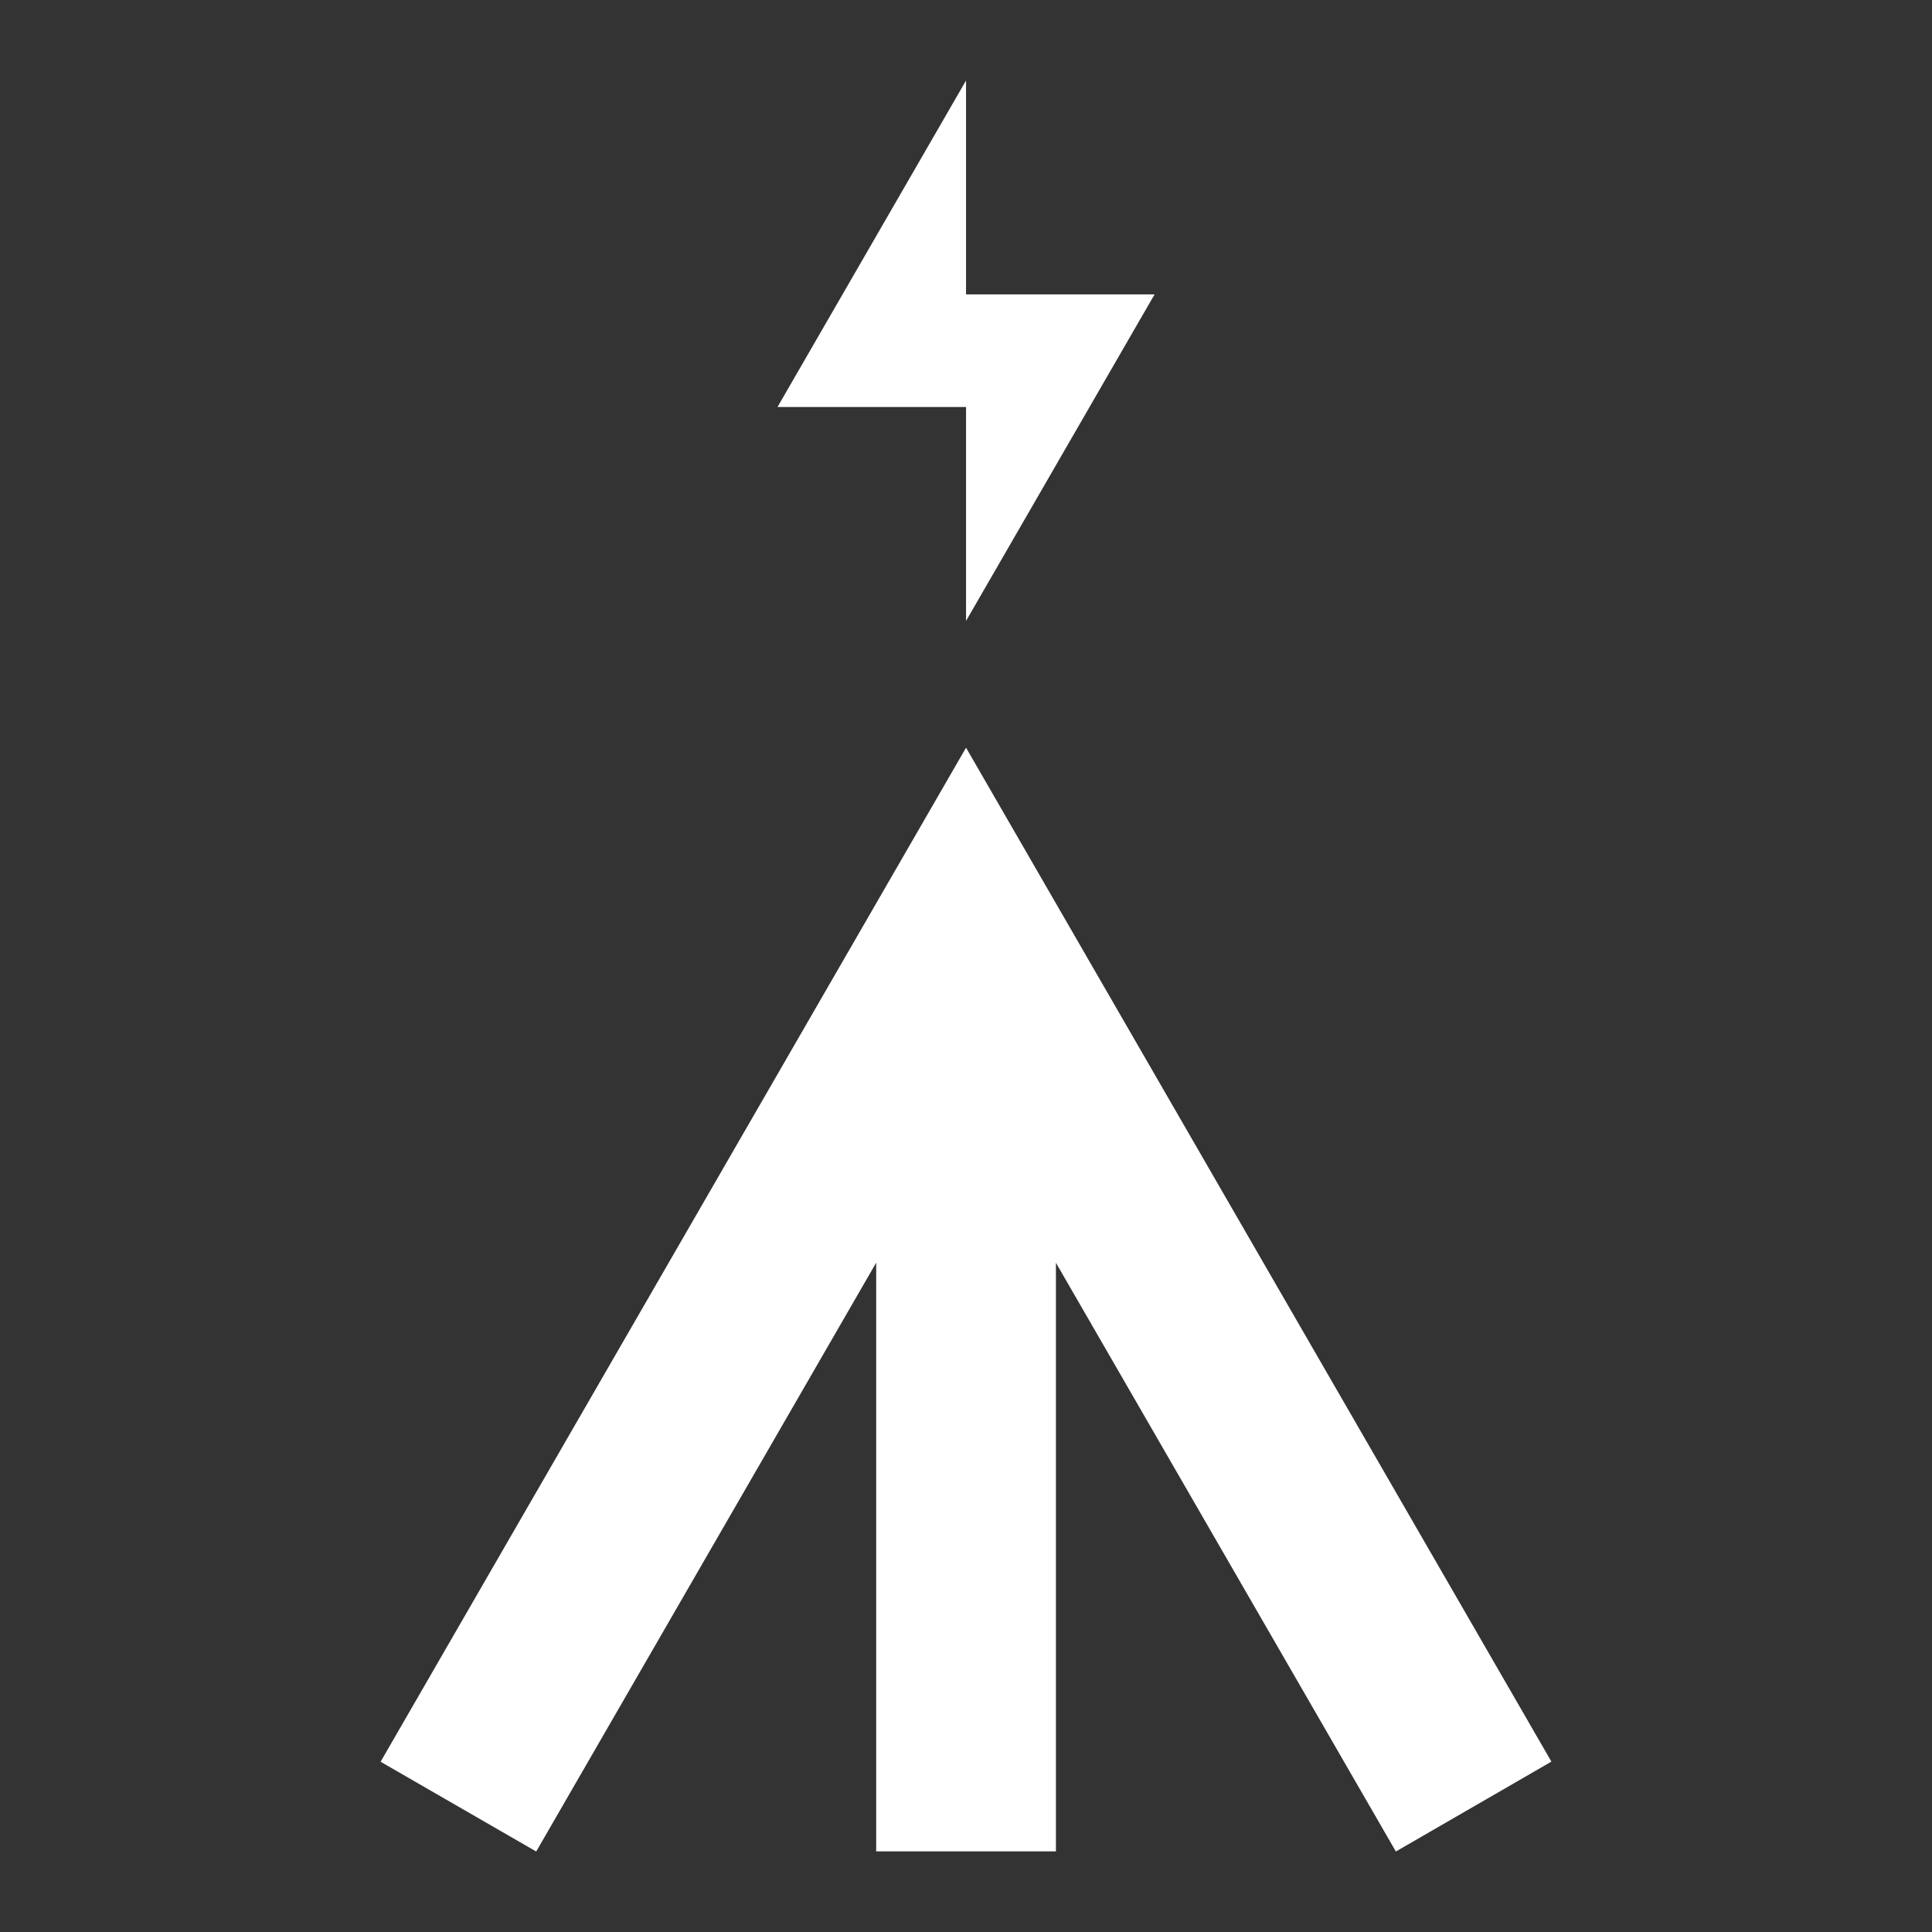 <?xml version="1.0" encoding="UTF-8"?>
<svg width="48" height="48" viewBox="0 0 48 48">
  <rect x="0" y="0" width="48" height="48" fill="#333333" stroke="none"/>
  <path d="M 24.001,2 V 7.314 H 28.685 L 24.001,15.426 v -5.314 h -4.684 z m 0,16.576 L 38.544,43.767 34.68,46 26.234,31.373 V 45.997 H 21.769 V 31.371 L 13.322,46 9.456,43.77 24.001,18.576 Z" fill="#fff"/>
</svg>
